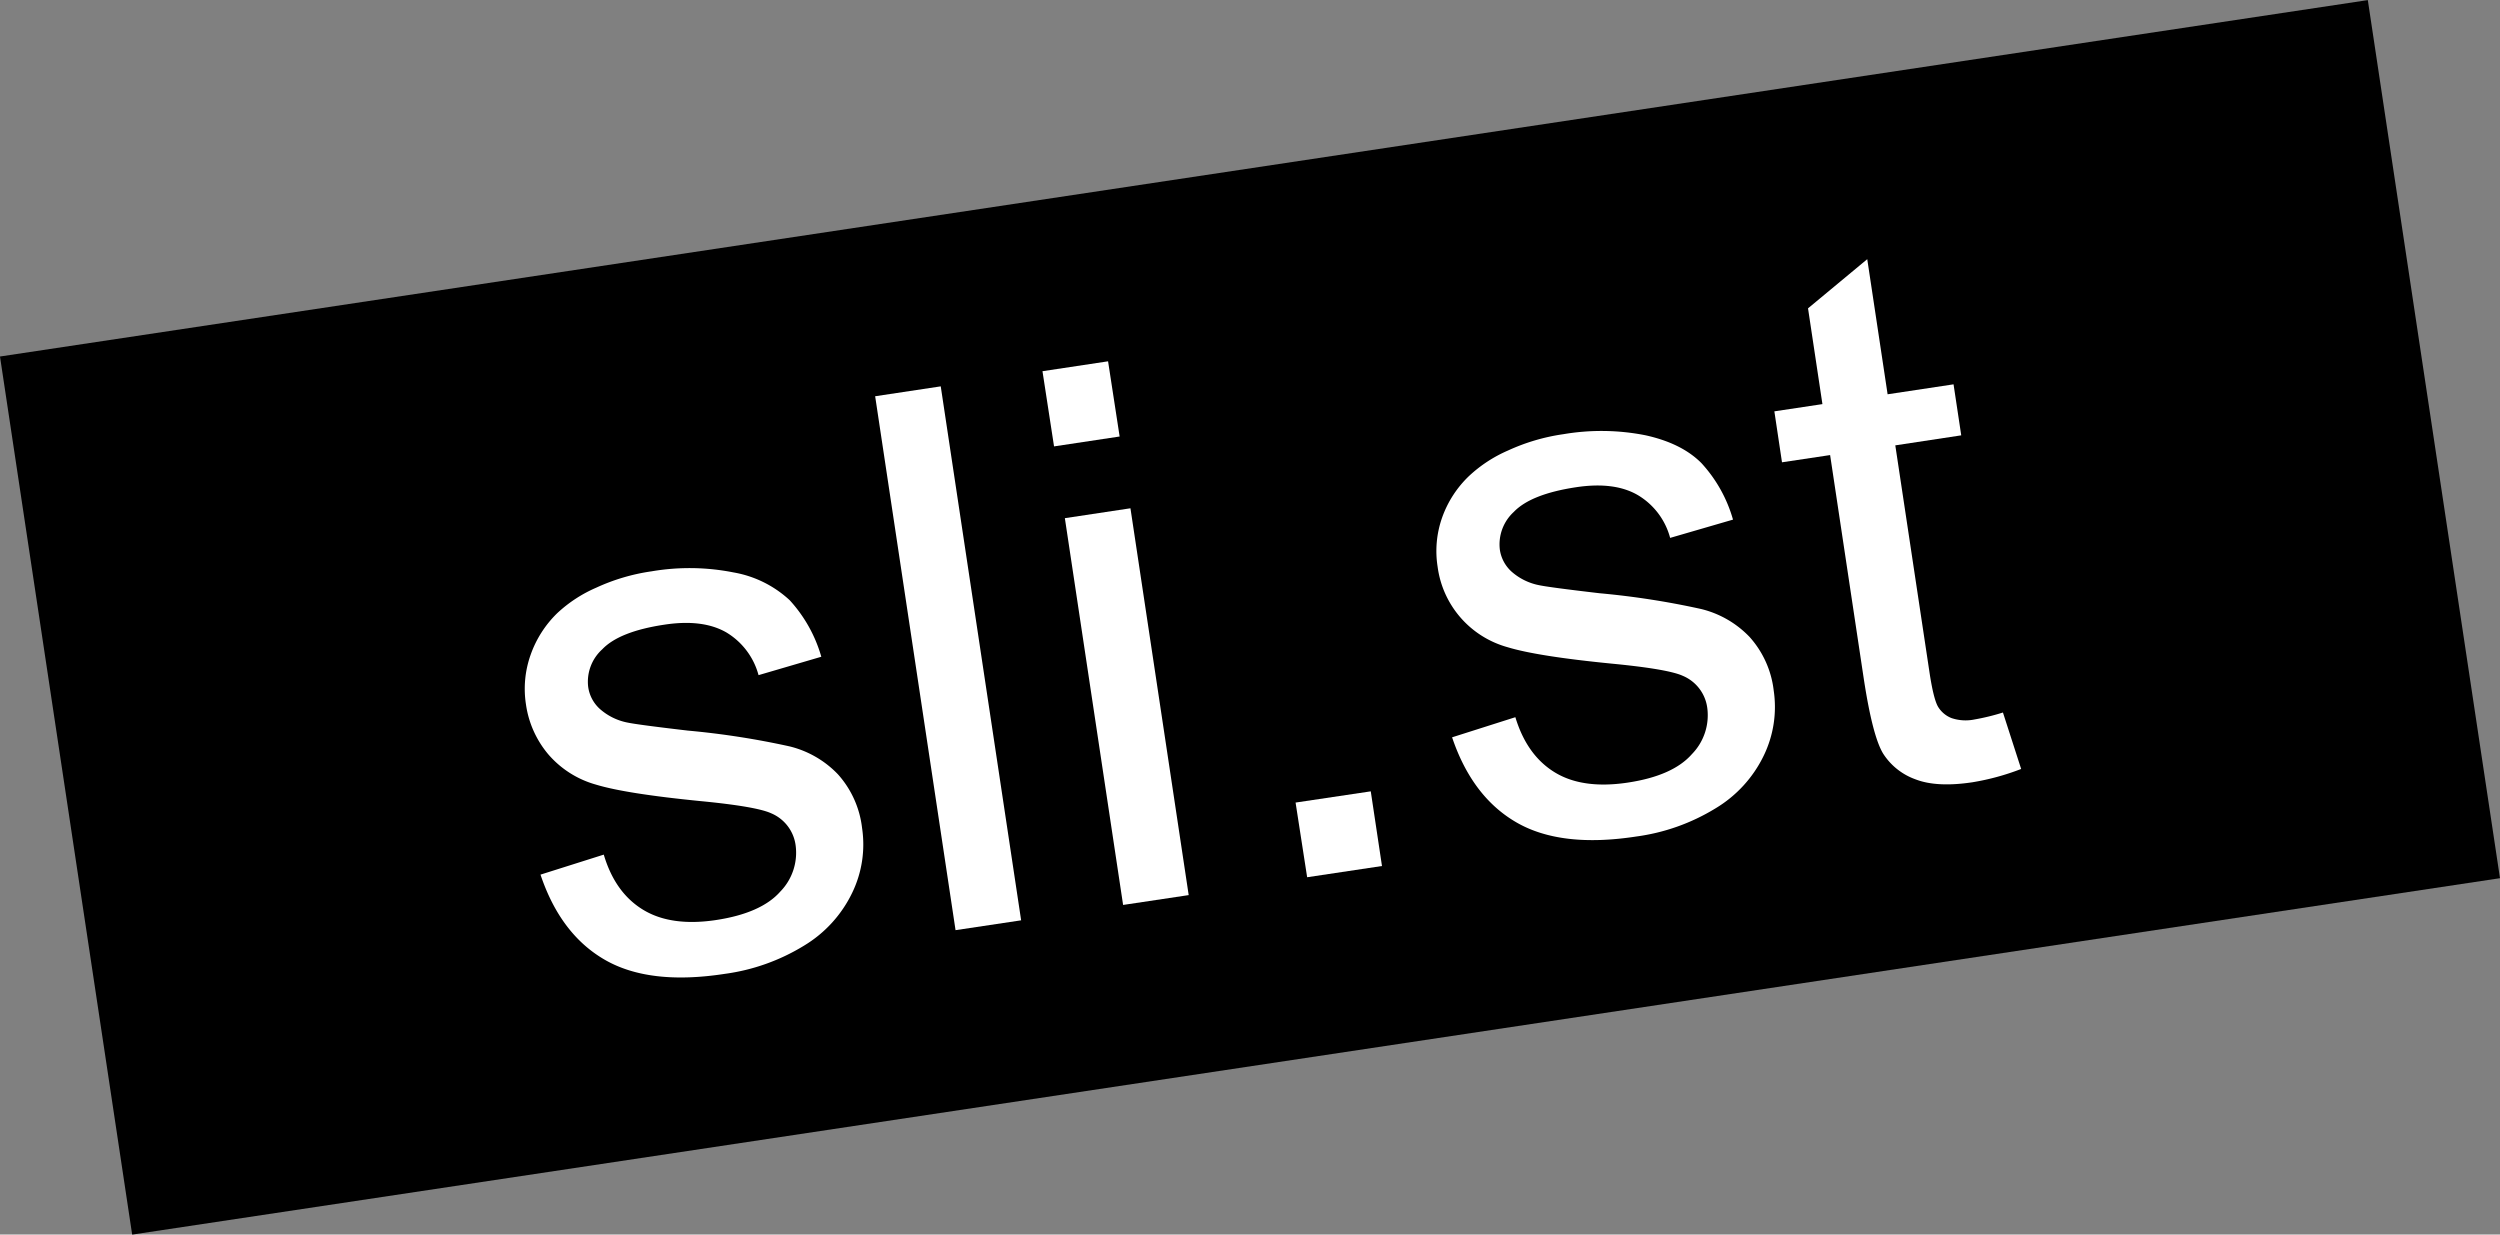 <svg xmlns="http://www.w3.org/2000/svg" width="432.24" height="213.45" viewBox="0 0 432.24 213.45">
  <rect x="0" y="0" width="432.24" height="213.45" fill="#808080" stroke="none"/>
  <defs>
    <style>
      .cls-1 {
        fill: #fff;
      }
    </style>
  </defs>
  <title>Asset 1</title>
  <g id="Layer_2" data-name="Layer 2">
    <g id="Layer_1-2" data-name="Layer 1">
      <g>
        <rect x="9.12" y="29.96" width="414" height="153.53" transform="translate(-13.48 33.37) rotate(-8.56)"/>
        <g>
          <path class="cls-1" d="M93.45,151.22l10.94-3.46c1.3,4.4,3.58,7.58,6.81,9.54s7.44,2.55,12.6,1.77,8.91-2.42,11.11-4.92a9.62,9.62,0,0,0,2.65-8,7,7,0,0,0-4.24-5.54q-2.56-1.17-12.17-2.1-12.95-1.28-18.1-2.85a16.86,16.86,0,0,1-8.27-5.26,17.11,17.11,0,0,1-3.84-8.59,17.54,17.54,0,0,1,.8-8.59A18.69,18.69,0,0,1,96.36,106a23.6,23.6,0,0,1,6.72-4.39,34.46,34.46,0,0,1,9.58-2.83,39,39,0,0,1,14.17.19,19.06,19.06,0,0,1,9.71,4.81,24.36,24.36,0,0,1,5.46,9.77l-10.85,3.18a12.33,12.33,0,0,0-5.59-7.4Q121.49,107,114.89,108q-7.81,1.17-10.76,4.26a7.56,7.56,0,0,0-2.43,6.54,6.3,6.3,0,0,0,2,3.76,10.12,10.12,0,0,0,4.8,2.37q1.8.38,10.45,1.39a140.1,140.1,0,0,1,17.58,2.73,17.22,17.22,0,0,1,8.35,4.83,16.77,16.77,0,0,1,4.17,9.29,19.16,19.16,0,0,1-1.7,11.17,21.58,21.58,0,0,1-8.37,9.18,35.17,35.17,0,0,1-13.69,4.86q-13,2-20.69-2.42T93.45,151.22Z"/>
          <path class="cls-1" d="M165.21,160.82l-13.9-92.31,11.34-1.71,13.9,92.32Z"/>
          <path class="cls-1" d="M182.24,77.18l-2-13,11.34-1.71,2,13Zm11.94,79.28L184.11,89.59l11.34-1.71,10.07,66.88Z"/>
          <path class="cls-1" d="M226,151.67,224,138.76,237,136.82l1.94,12.91Z"/>
          <path class="cls-1" d="M251.06,127.48,262,124q2,6.6,6.82,9.54t12.6,1.77q7.8-1.17,11.1-4.92a9.62,9.62,0,0,0,2.66-8,7,7,0,0,0-4.25-5.55q-2.56-1.16-12.17-2.09-12.93-1.27-18.1-2.85A16.69,16.69,0,0,1,248.56,98a17.39,17.39,0,0,1,.8-8.58A18.46,18.46,0,0,1,254,82.29a23.53,23.53,0,0,1,6.71-4.39,34.53,34.53,0,0,1,9.59-2.83,39.22,39.22,0,0,1,14.16.18q6.3,1.38,9.71,4.82a24.17,24.17,0,0,1,5.46,9.77L288.76,93a12.26,12.26,0,0,0-5.59-7.4q-4.05-2.36-10.67-1.36-7.8,1.18-10.76,4.26a7.61,7.61,0,0,0-2.42,6.55,6.33,6.33,0,0,0,2,3.76,10.12,10.12,0,0,0,4.8,2.37q1.8.38,10.45,1.39a139.53,139.53,0,0,1,17.57,2.73,17.25,17.25,0,0,1,8.36,4.83,16.74,16.74,0,0,1,4.17,9.29,19.25,19.25,0,0,1-1.7,11.17,21.54,21.54,0,0,1-8.38,9.18,35.11,35.11,0,0,1-13.69,4.86q-13,2-20.68-2.42T251.06,127.48Z"/>
          <path class="cls-1" d="M346.3,123.19l3.15,9.76a42.1,42.1,0,0,1-8.42,2.3q-6.16.93-9.86-.51a11.06,11.06,0,0,1-5.56-4.41q-1.86-3-3.4-13.17l-5.79-38.48-8.32,1.25-1.32-8.81,8.31-1.25L312.6,53.31l10.24-8.5,3.52,23.36,11.4-1.72,1.33,8.82L327.69,77l5.89,39.1c.48,3.23,1,5.28,1.53,6.14a4.74,4.74,0,0,0,2.29,1.91,7.62,7.62,0,0,0,4,.24A37.82,37.82,0,0,0,346.3,123.19Z"/>
        </g>
      </g>
    </g>
  </g>
</svg>
